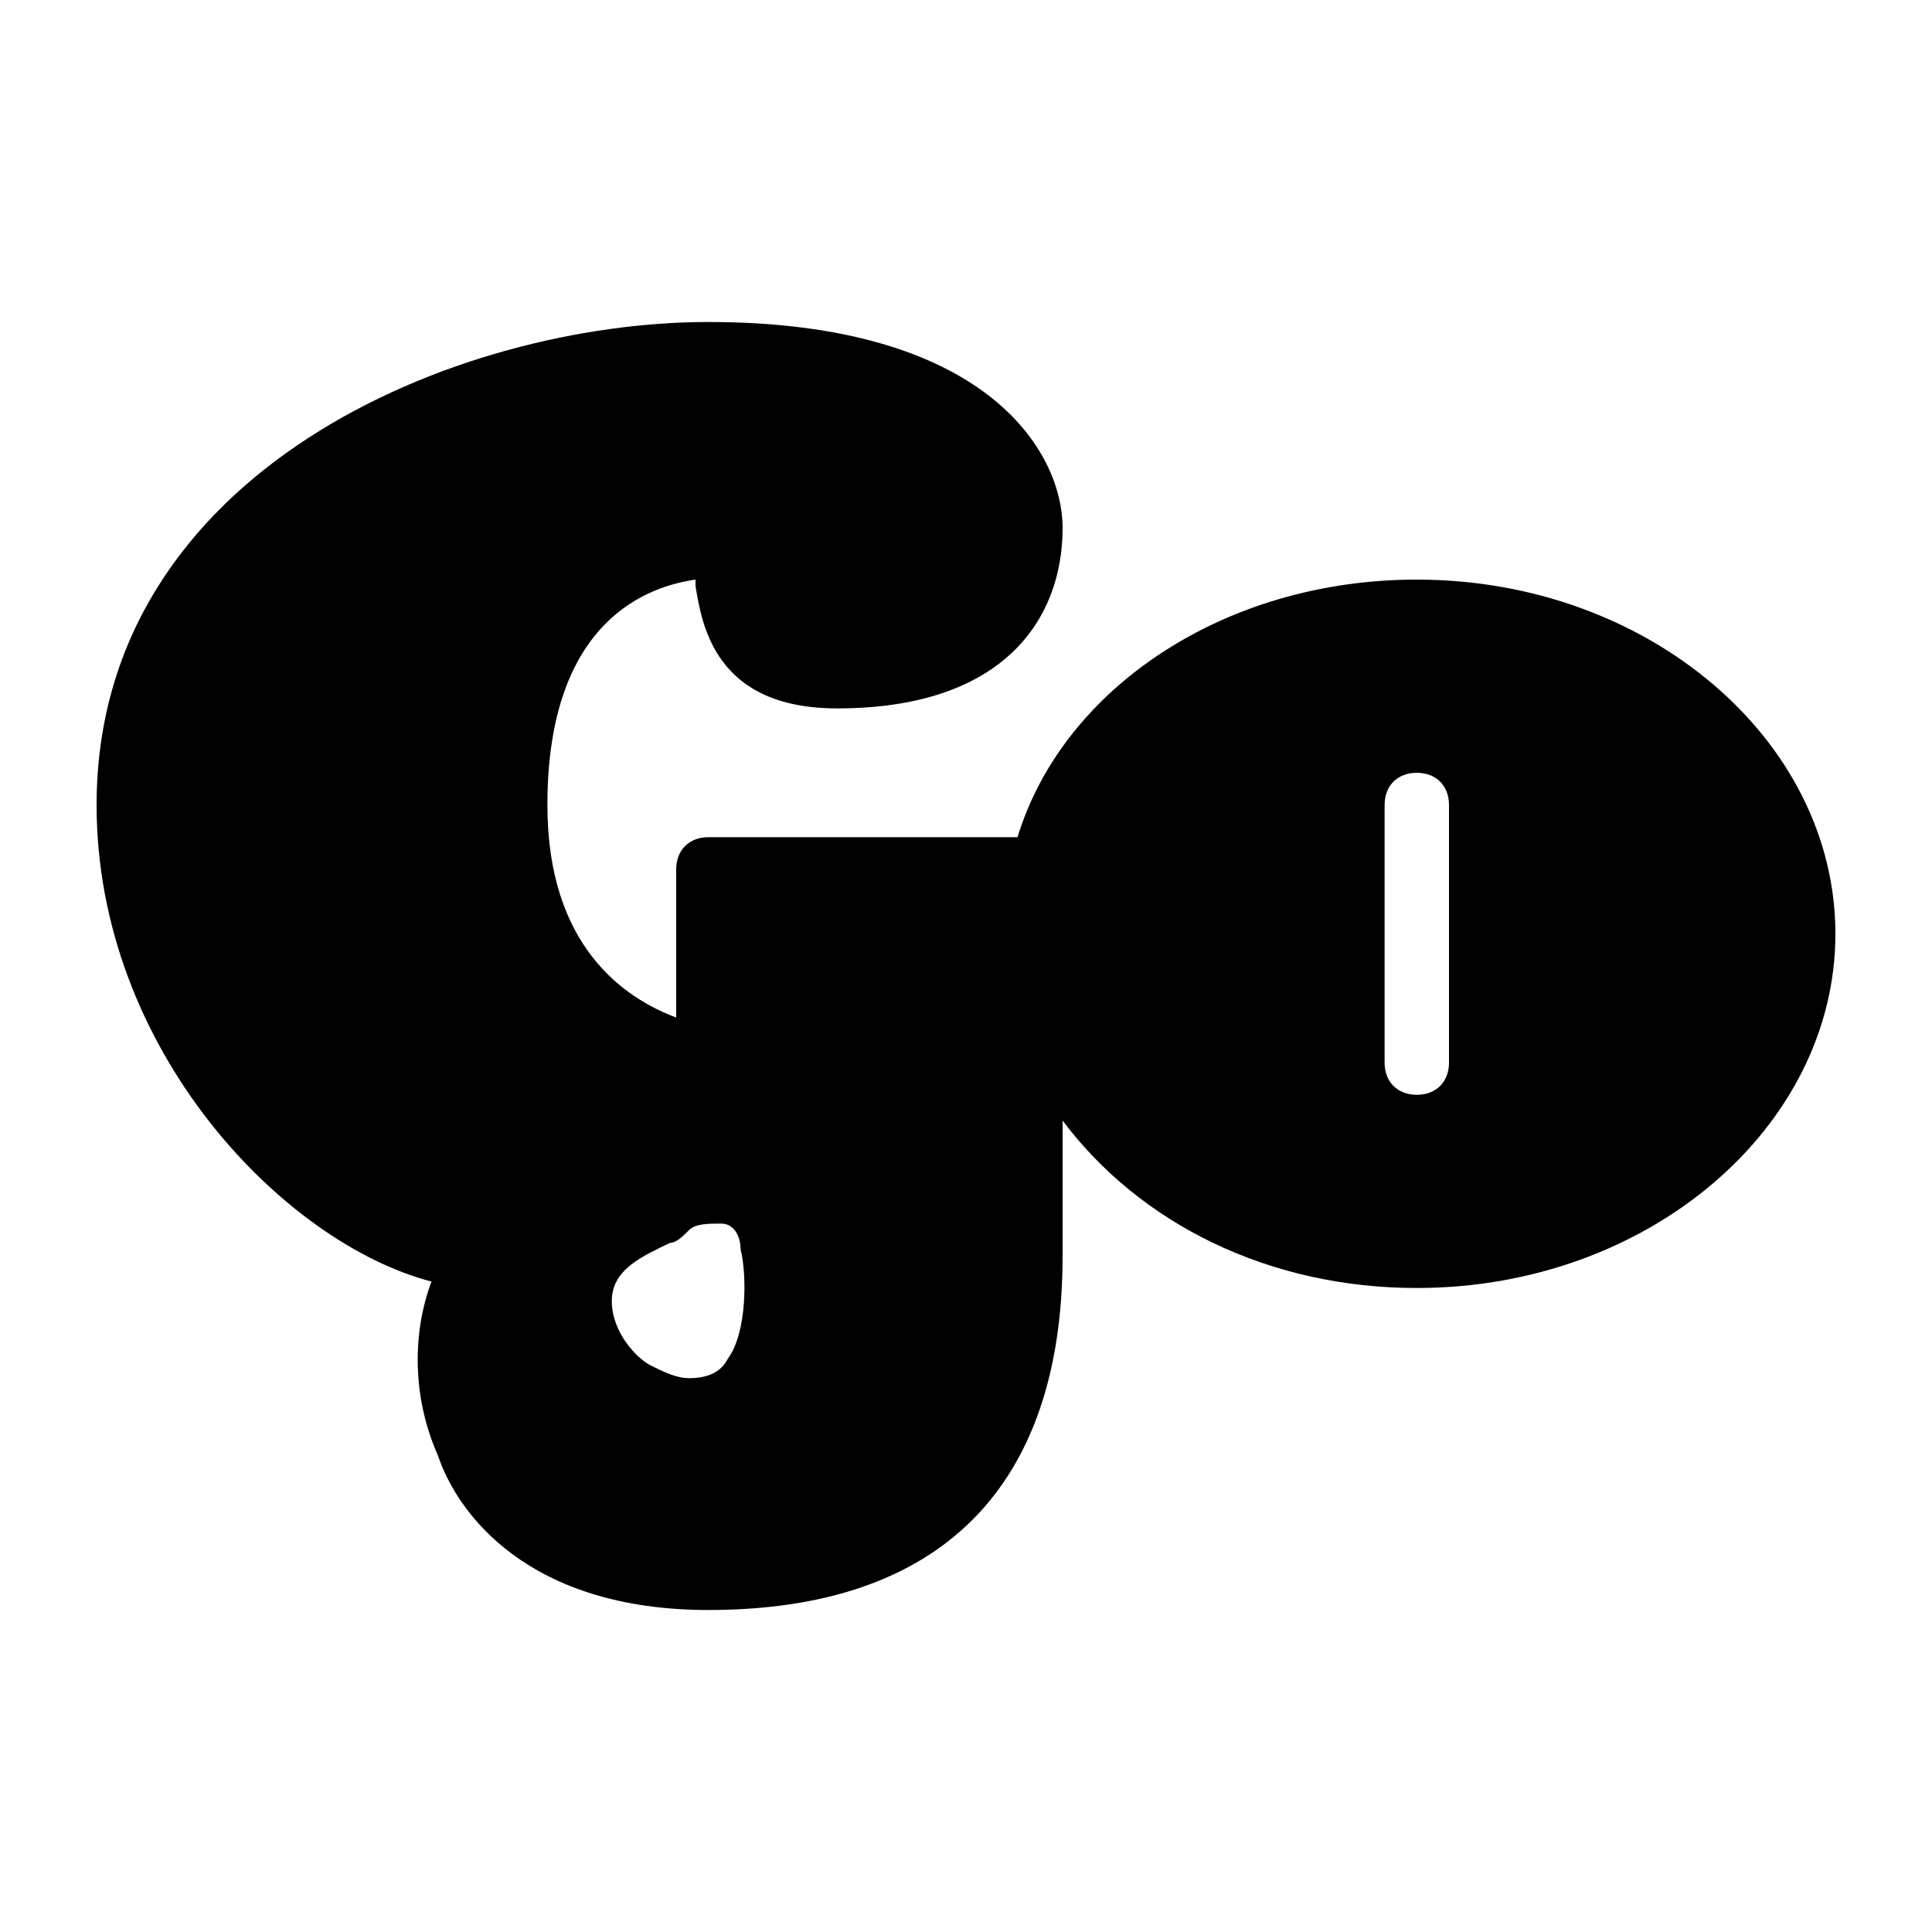 <?xml version="1.0" encoding="utf-8"?>
<!-- Generator: Adobe Illustrator 19.0.0, SVG Export Plug-In . SVG Version: 6.00 Build 0)  -->
<svg version="1.1" id="Layer_1" xmlns="http://www.w3.org/2000/svg" xmlns:xlink="http://www.w3.org/1999/xlink" x="0px" y="0px"
	 viewBox="0 0 30 30" style="enable-background:new 0 0 30 30;" xml:space="preserve">
<path d="M22,9c-3,0-5.5,1.7-6.2,4H11c-0.3,0-0.5,0.2-0.5,0.5v2.3c-0.8-0.3-2-1.1-2-3.3c0-2.9,1.6-3.4,2.3-3.5c0,0,0,0.1,0,0.1
	C10.9,9.7,11.1,11,13,11c2.6,0,3.5-1.4,3.5-2.8C16.5,7,15.3,5,11,5c-3.9,0-9.5,2.3-9.5,7.5c0,3.8,2.9,6.8,5.2,7.4
	c-0.3,0.8-0.3,1.8,0.1,2.7C7.1,23.5,8.2,25,11,25c3.6,0,5.5-1.9,5.5-5.5v-2.1C17.7,19,19.7,20,22,20c3.6,0,6.5-2.5,6.5-5.5
	C28.5,11.5,25.6,9,22,9z M11.3,21.1c-0.1,0.2-0.3,0.3-0.6,0.3c-0.2,0-0.4-0.1-0.6-0.2c-0.2-0.1-0.6-0.5-0.6-1c0-0.5,0.5-0.7,0.9-0.9
	c0.1,0,0.2-0.1,0.3-0.2C10.8,19,11,19,11.2,19s0.3,0.2,0.3,0.4C11.6,19.8,11.6,20.7,11.3,21.1z M22.5,16.5c0,0.3-0.2,0.5-0.5,0.5
	s-0.5-0.2-0.5-0.5v-4c0-0.3,0.2-0.5,0.5-0.5s0.5,0.2,0.5,0.5V16.5z"/>
</svg>
